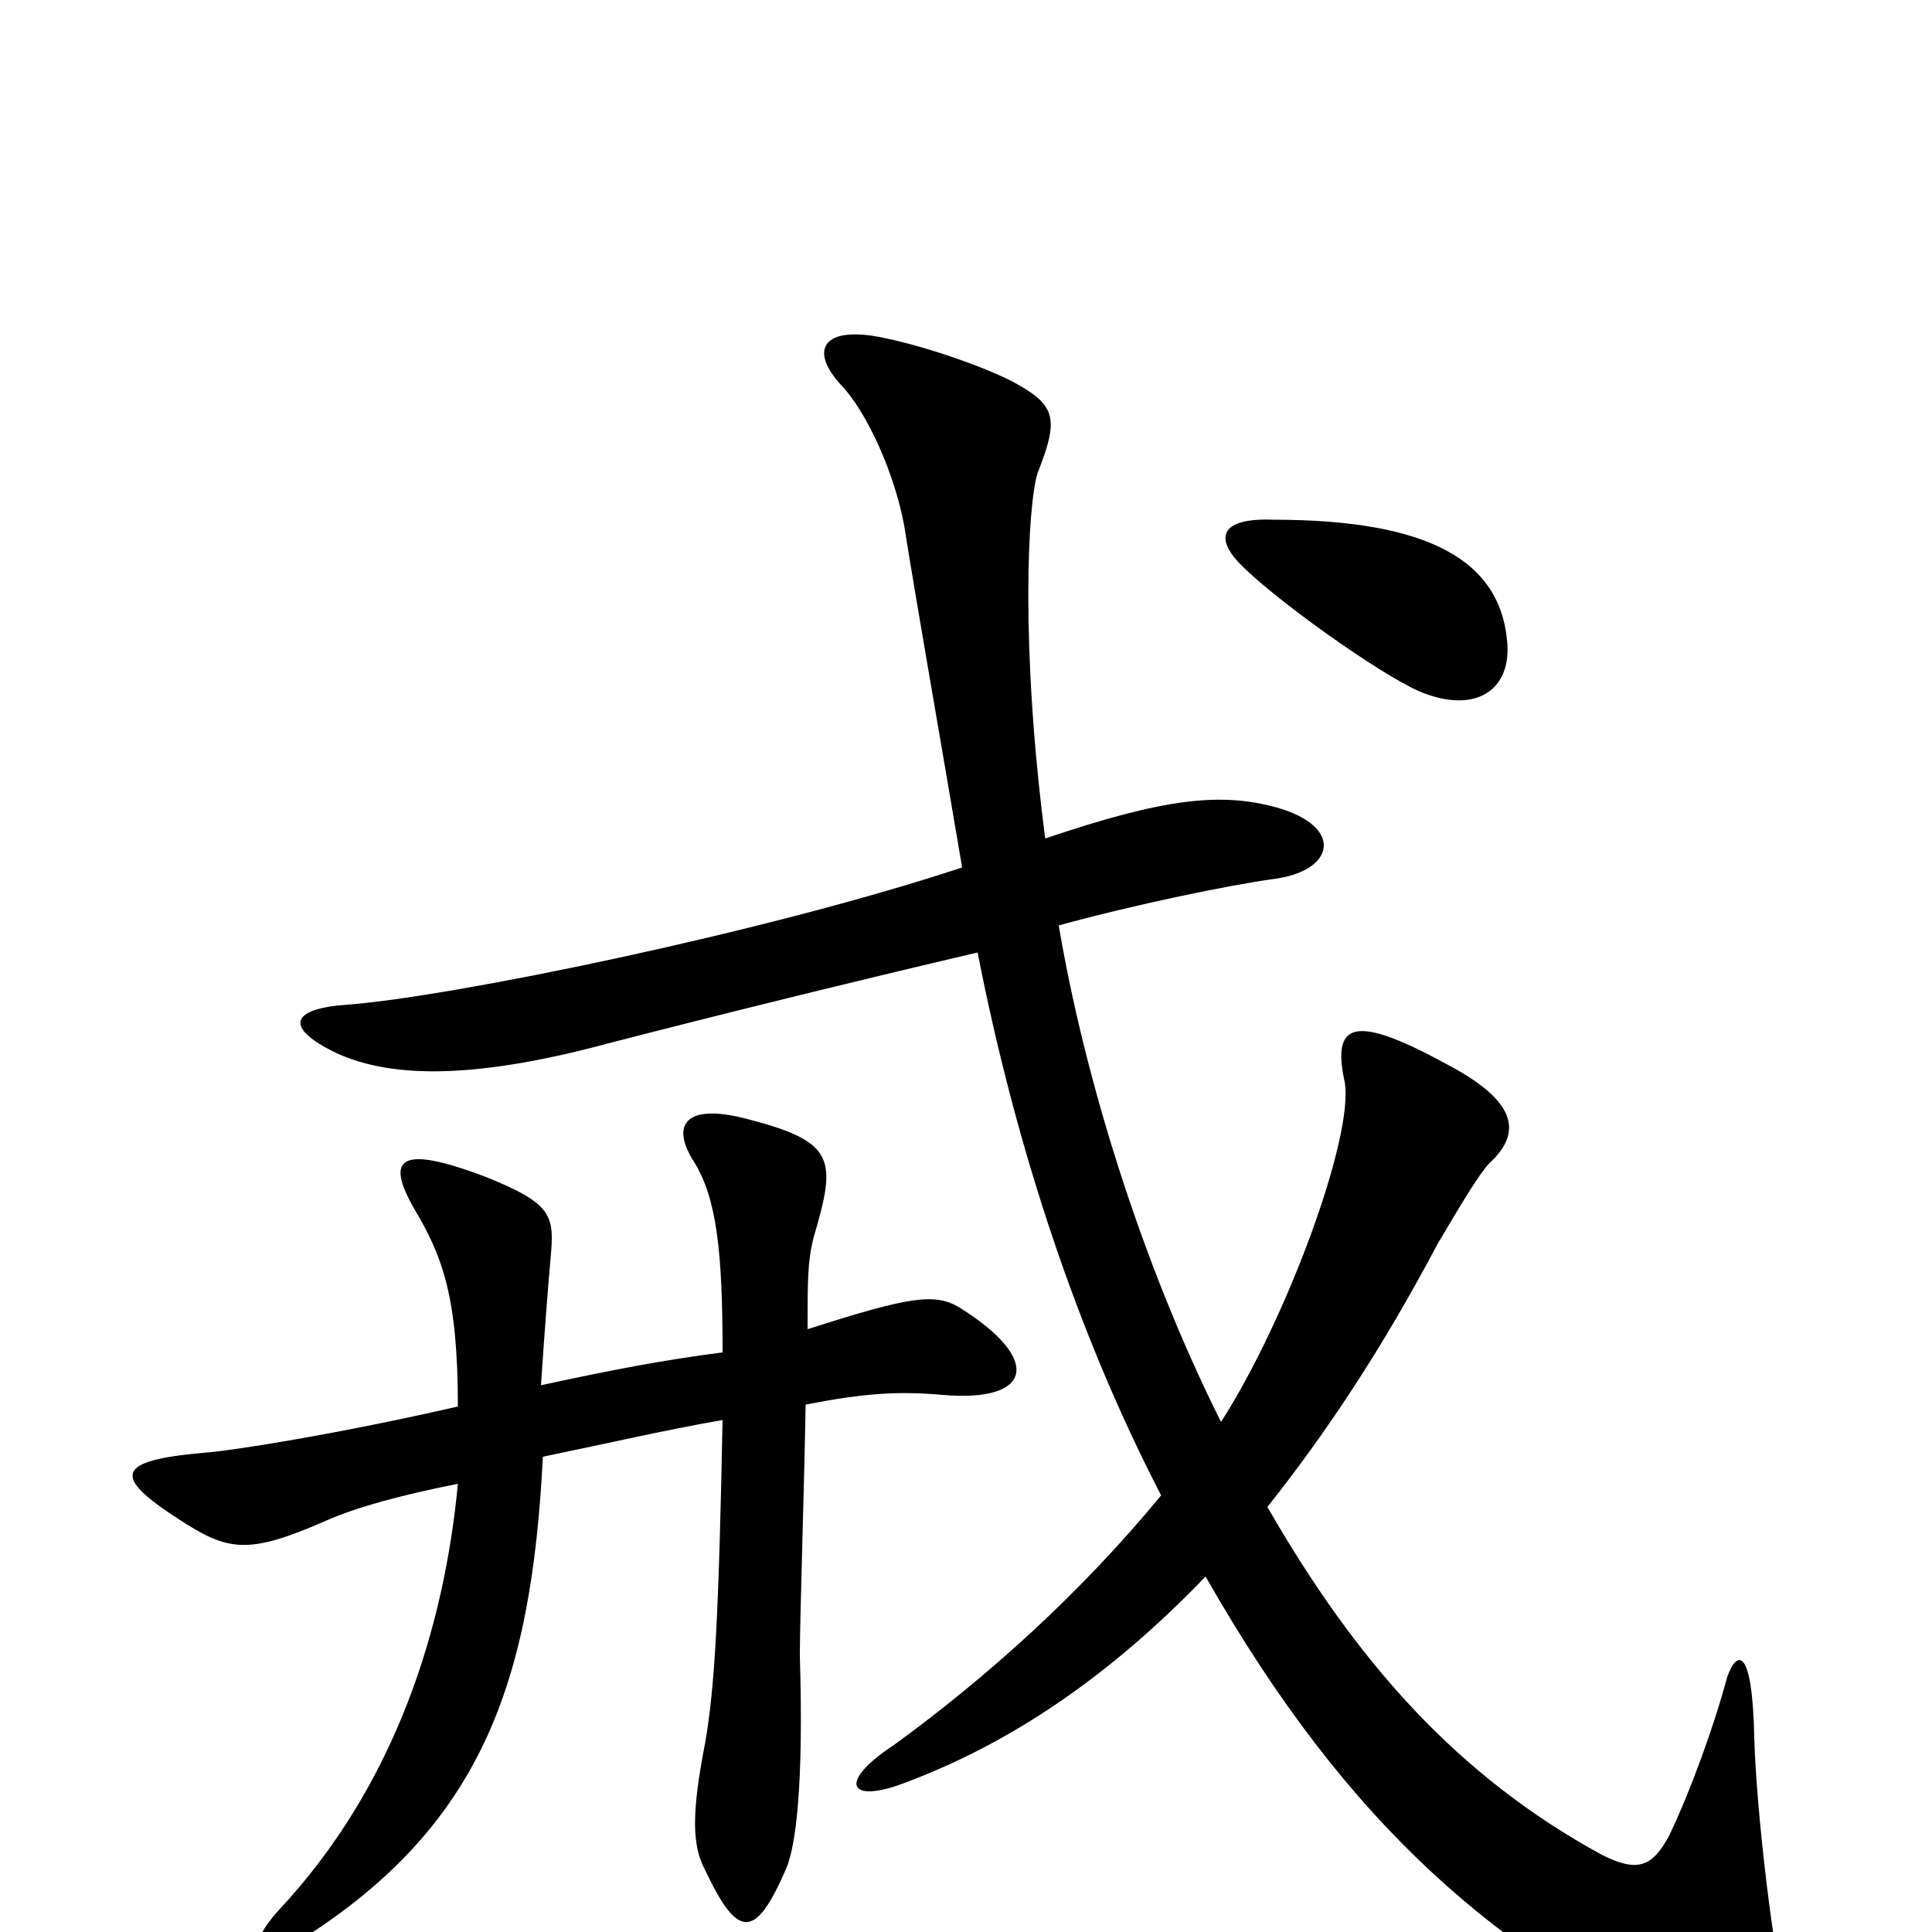 <svg xmlns="http://www.w3.org/2000/svg" viewBox="0 -1000 1000 1000">
	<path fill="#000000" d="M780 -669C776 -709 741 -731 659 -731C632 -732 629 -722 641 -709C658 -691 714 -651 735 -642C764 -630 783 -643 780 -669ZM925 38C918 14 909 -63 908 -101C907 -148 899 -146 894 -132C887 -106 875 -73 864 -50C855 -33 847 -31 829 -40C754 -81 702 -140 656 -220C687 -259 716 -303 744 -356C757 -378 766 -393 771 -398C786 -412 788 -428 751 -448C702 -475 689 -472 696 -440C701 -412 666 -317 632 -264C590 -348 561 -444 548 -521C588 -532 637 -542 659 -545C691 -549 696 -572 661 -582C632 -590 603 -587 541 -566C528 -666 532 -739 537 -755C548 -783 547 -790 525 -802C512 -809 482 -820 458 -825C426 -832 418 -819 436 -800C449 -786 463 -755 468 -728C475 -684 486 -622 498 -551C395 -517 233 -484 180 -480C150 -478 147 -468 174 -455C200 -443 241 -440 315 -460C373 -475 442 -492 506 -507C526 -405 558 -309 601 -226C559 -175 511 -132 463 -97C434 -78 439 -67 465 -76C523 -97 575 -133 624 -184C698 -54 776 12 882 62C914 77 934 65 925 38ZM497 -323C484 -331 471 -329 418 -312C418 -337 418 -347 421 -359C433 -400 433 -409 386 -421C355 -429 347 -418 359 -399C371 -380 374 -352 374 -300C343 -296 317 -291 280 -283C282 -313 284 -338 285 -349C287 -371 286 -377 251 -391C206 -408 200 -400 214 -375C229 -350 237 -329 237 -272C176 -258 120 -249 105 -248C60 -244 58 -236 92 -214C118 -197 128 -195 169 -213C185 -220 207 -226 237 -232C230 -158 205 -76 144 -11C126 9 132 19 151 7C249 -53 275 -128 281 -246C315 -253 345 -260 374 -265C372 -163 370 -127 365 -98C358 -62 358 -45 365 -32C382 4 391 4 407 -33C412 -45 416 -76 414 -143C414 -163 416 -219 417 -273C448 -279 465 -280 488 -278C534 -274 540 -296 497 -323Z"/>
</svg>